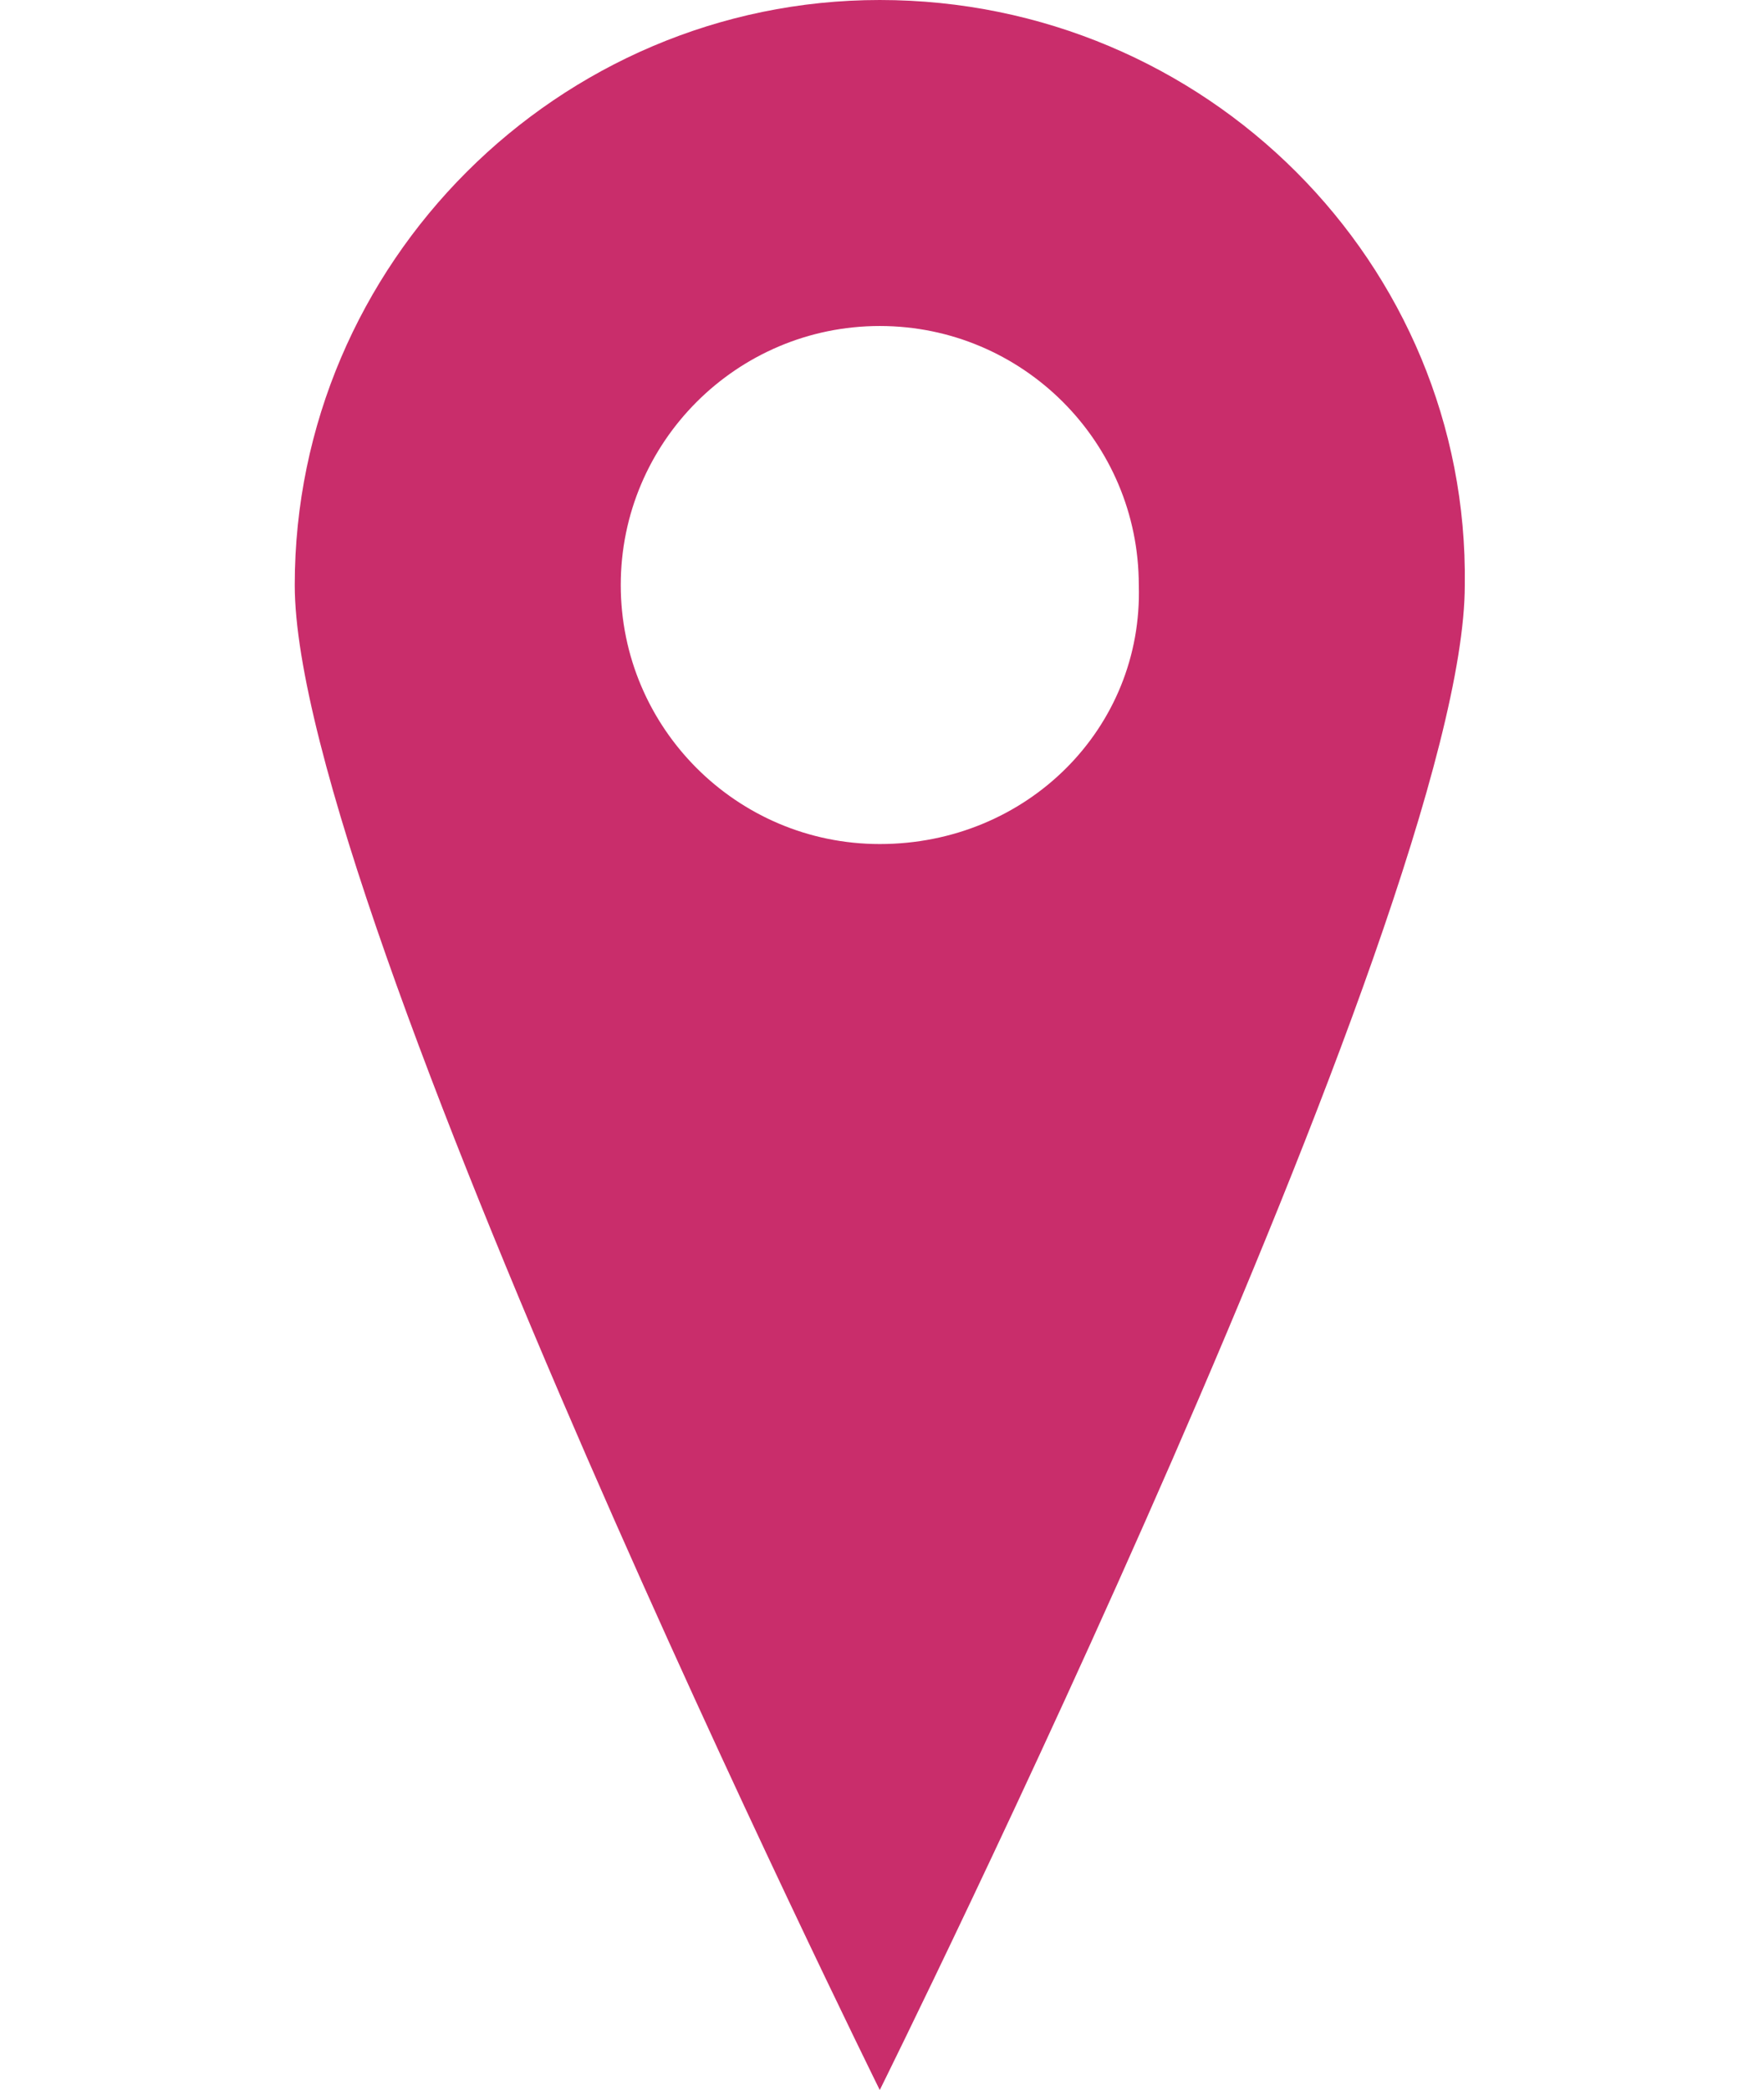 <?xml version="1.0" encoding="utf-8"?>
<!-- Generator: Adobe Illustrator 18.1.1, SVG Export Plug-In . SVG Version: 6.00 Build 0)  -->
<svg version="1.1" baseProfile="tiny" id="Layer_1" xmlns="http://www.w3.org/2000/svg" xmlns:xlink="http://www.w3.org/1999/xlink"
	 x="0px" y="0px" viewBox="0 0 39.5 46.8" xml:space="preserve">
<path fill="#c92d6b" d="M19.7,0C12.5,0,6.6,5.9,6.6,13.1c0,7.2,13.1,33.7,13.1,33.7s13.1-26.4,13.1-33.7C32.9,5.9,27,0,19.7,0z
	 M19.7,18.9c-3.2,0-5.8-2.6-5.8-5.8s2.6-5.8,5.8-5.8c3.2,0,5.8,2.6,5.8,5.8C25.6,16.3,23,18.9,19.7,18.9z"/>
</svg>
